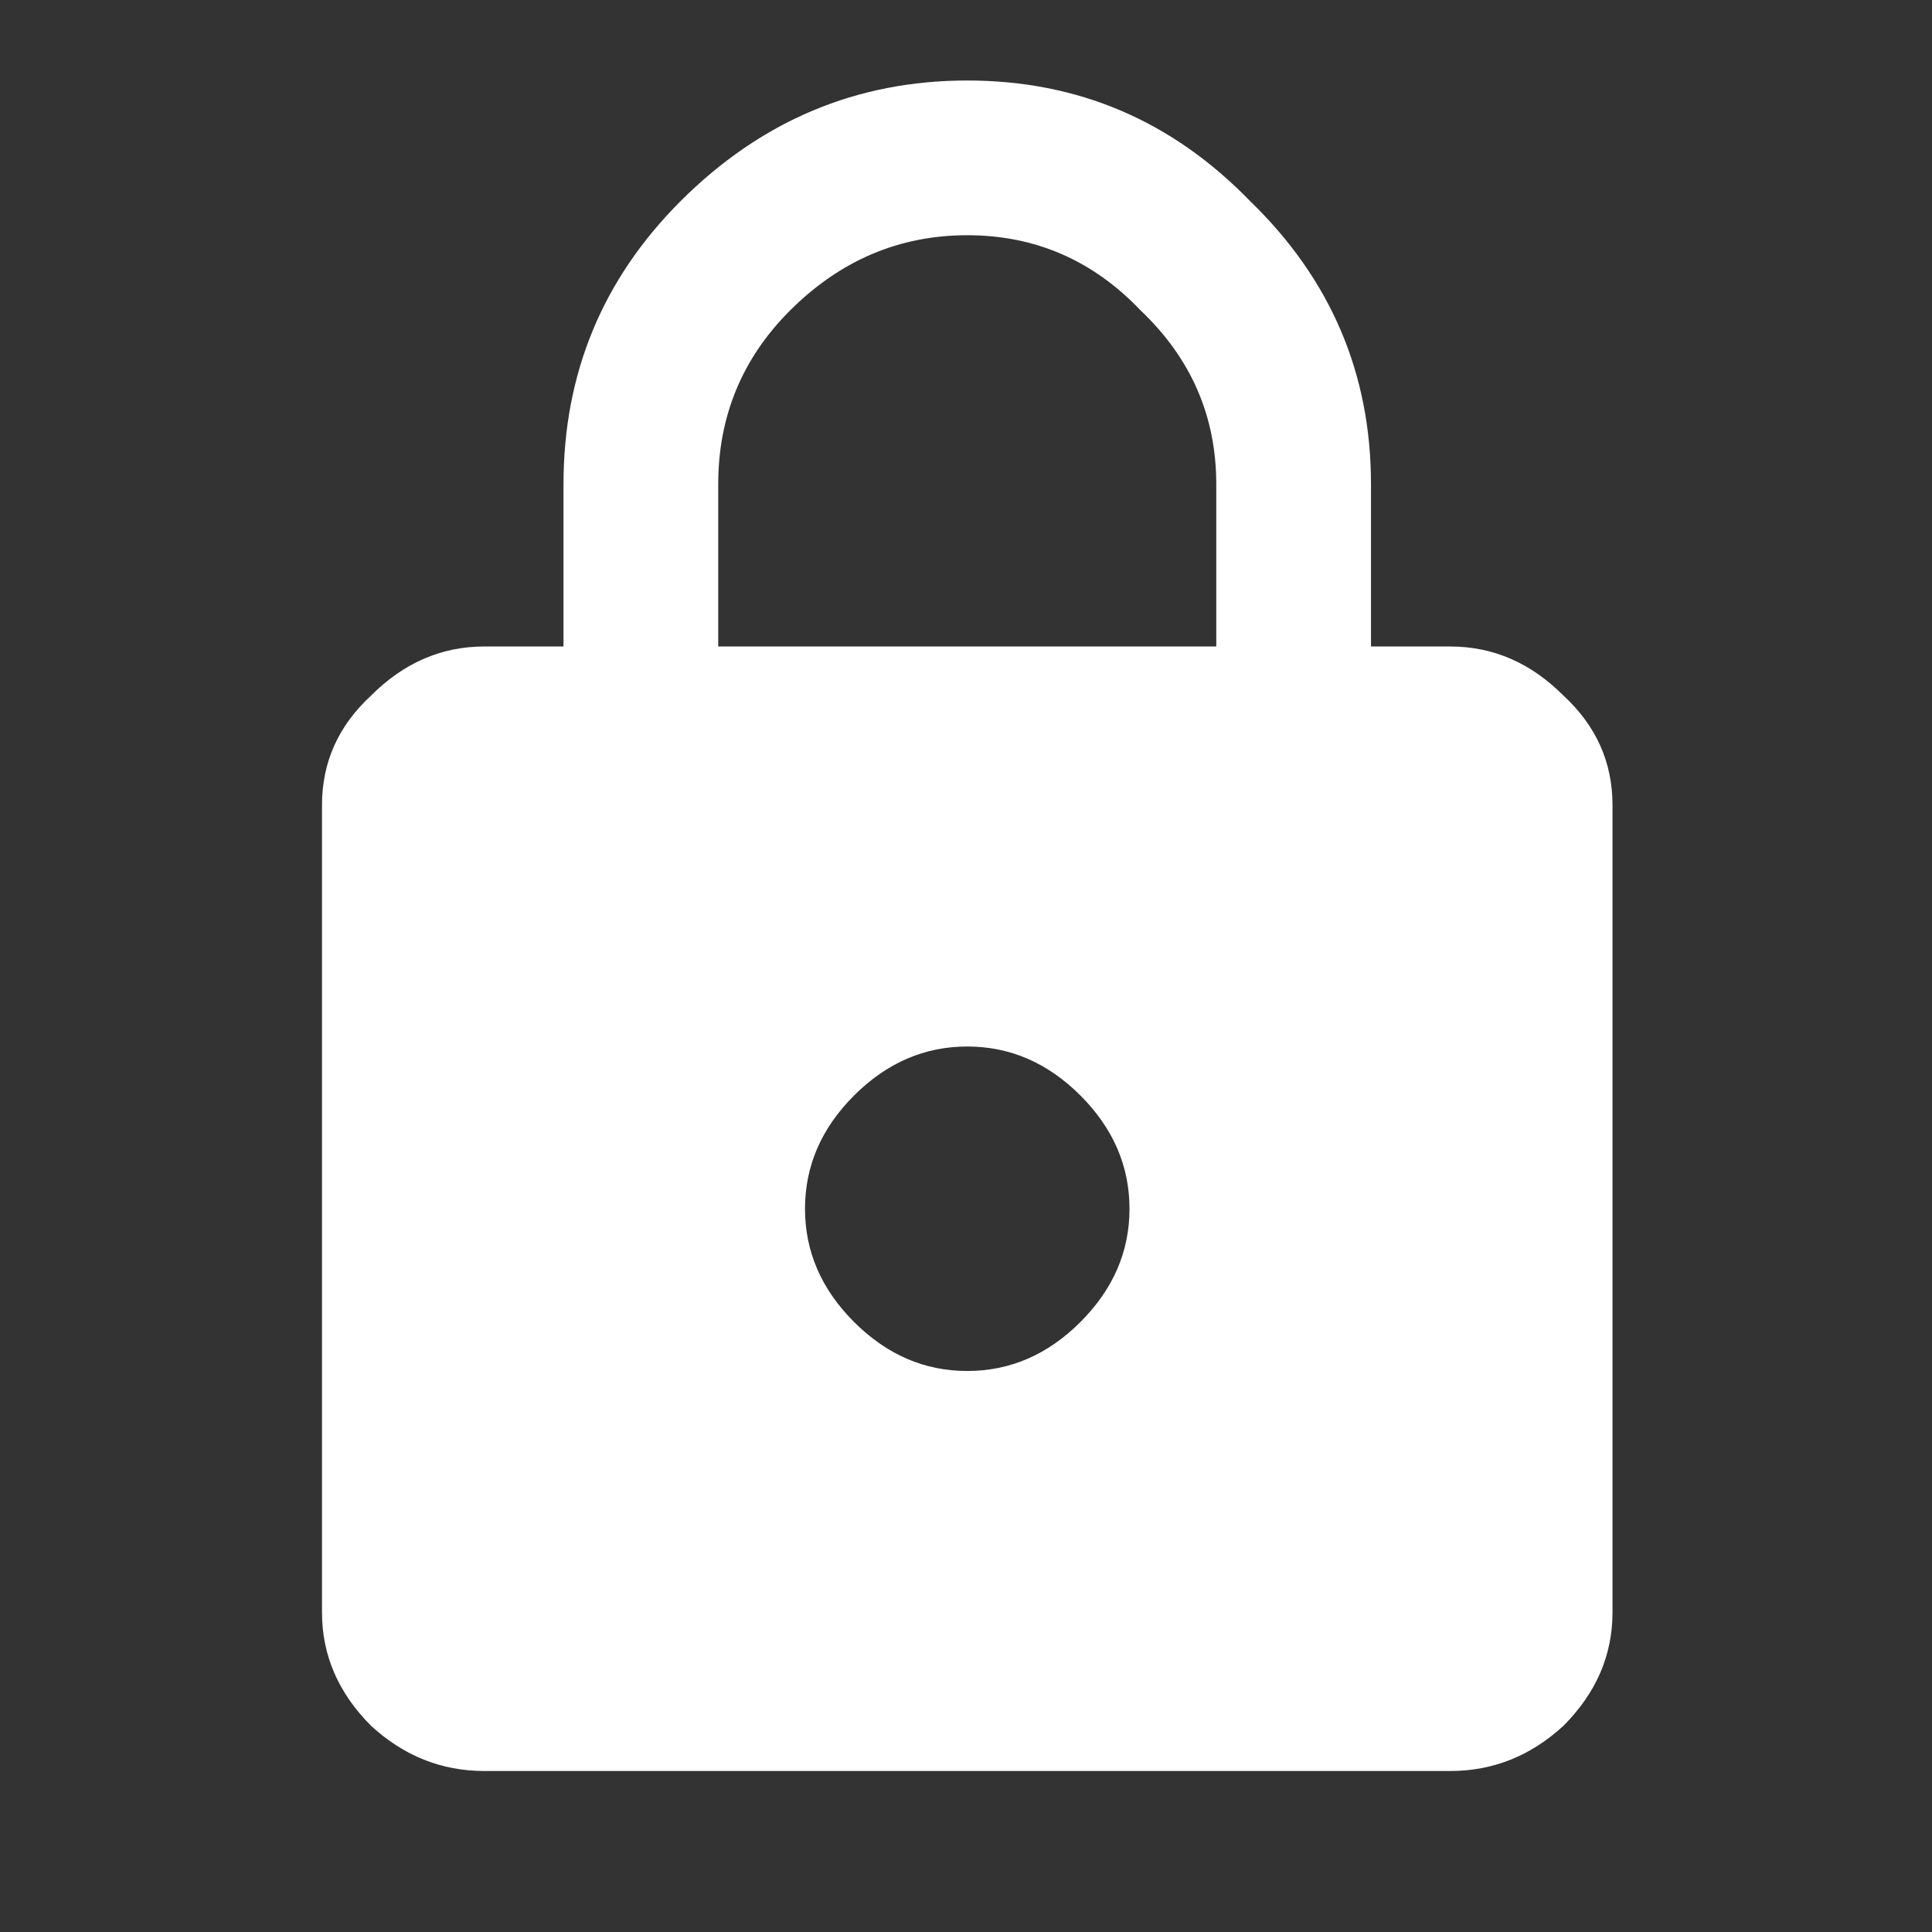 <svg width="24" height="24" viewBox="0 0 24 24" fill="none" xmlns="http://www.w3.org/2000/svg">
<rect x="0" y="0" width="24" height="24" fill="#333333" stroke="none"/>
<path d="M15.109 8.031V6.016C15.109 5.172 14.797 4.453 14.172 3.859C13.578 3.234 12.859 2.922 12.016 2.922C11.172 2.922 10.438 3.234 9.812 3.859C9.219 4.453 8.922 5.172 8.922 6.016V8.031H15.109ZM10.609 16.422C11.016 16.828 11.484 17.031 12.016 17.031C12.547 17.031 13.016 16.828 13.422 16.422C13.828 16.016 14.031 15.547 14.031 15.016C14.031 14.484 13.828 14.016 13.422 13.609C13.016 13.203 12.547 13 12.016 13C11.484 13 11.016 13.203 10.609 13.609C10.203 14.016 10 14.484 10 15.016C10 15.547 10.203 16.016 10.609 16.422ZM18.016 8.031C18.547 8.031 19.016 8.234 19.422 8.641C19.828 9.016 20.031 9.469 20.031 10V20.031C20.031 20.562 19.828 21.031 19.422 21.438C19.016 21.812 18.547 22 18.016 22H6.016C5.484 22 5.016 21.812 4.609 21.438C4.203 21.031 4 20.562 4 20.031V10C4 9.469 4.203 9.016 4.609 8.641C5.016 8.234 5.484 8.031 6.016 8.031H7V6.016C7 4.641 7.484 3.469 8.453 2.5C9.453 1.5 10.641 1 12.016 1C13.391 1 14.562 1.5 15.531 2.5C16.531 3.469 17.031 4.641 17.031 6.016V8.031H18.016Z" fill="white"/>
</svg>
